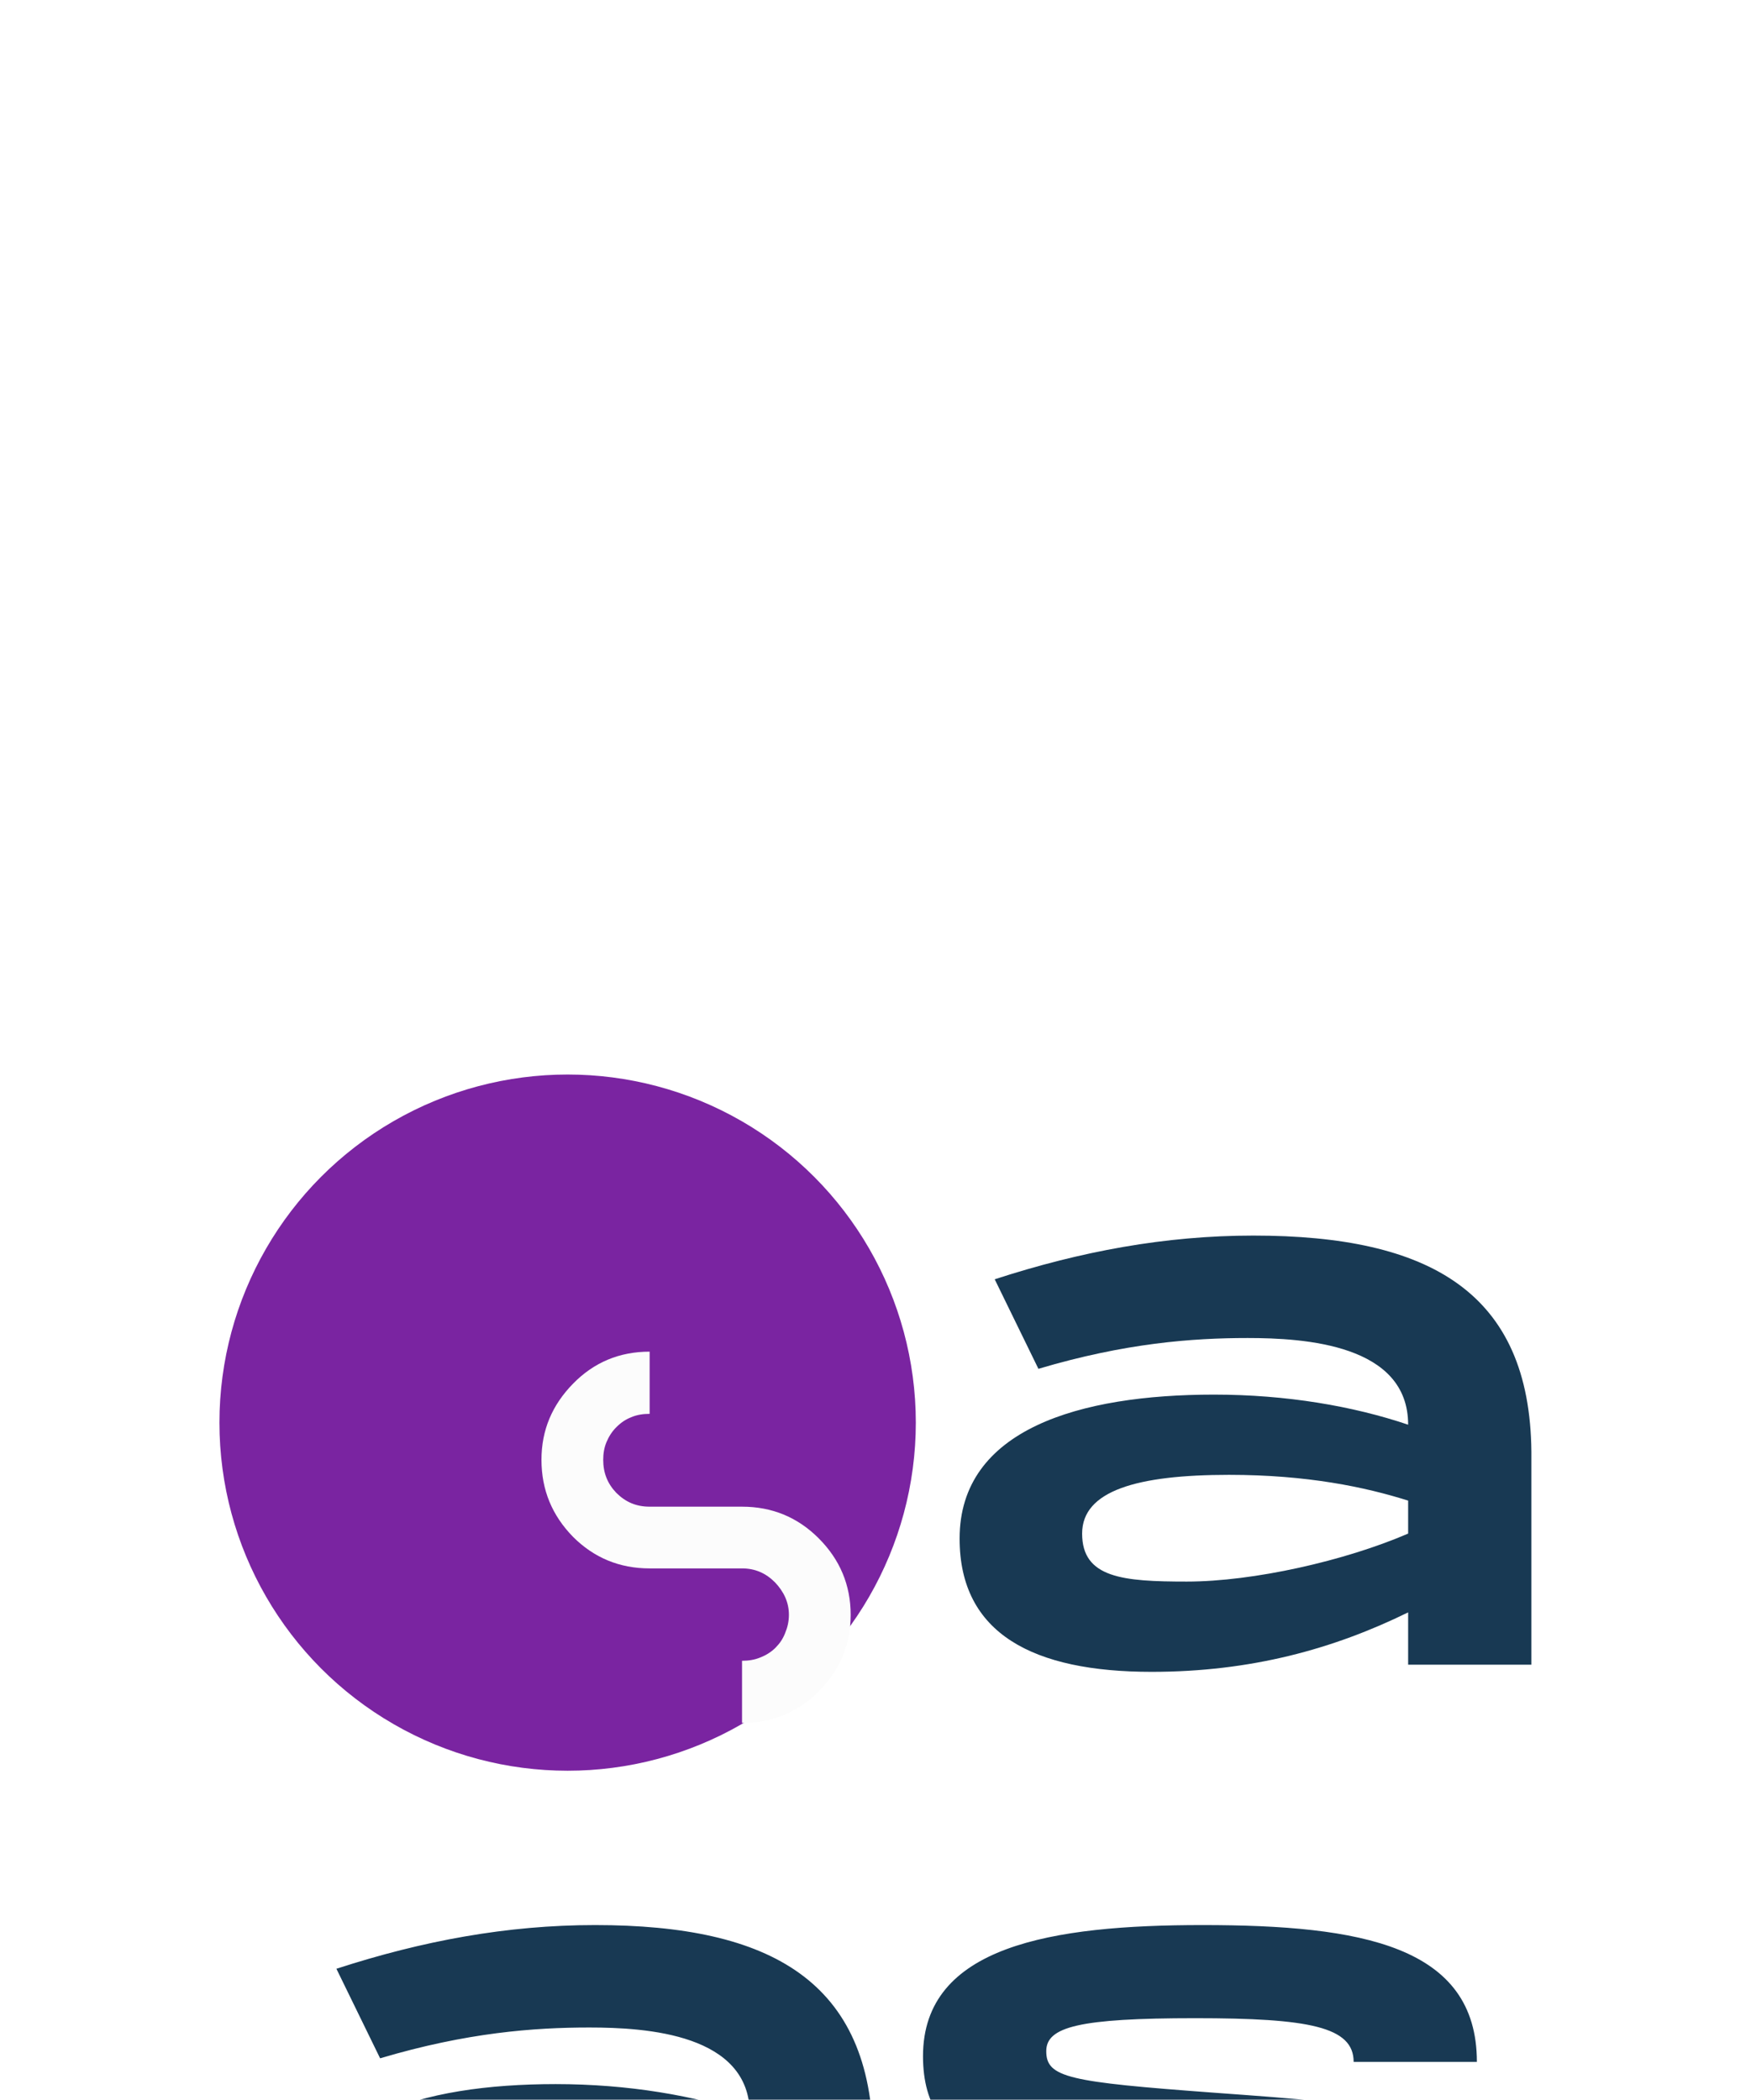 <svg width="391" height="469" viewBox="0 0 391 469" fill="none" xmlns="http://www.w3.org/2000/svg">
<g filter="url(#filter0_dddd_1010_5633)">
<path d="M279.88 44.972C319.24 44.972 341.64 57.612 341.96 93.293V140.812H314.44V129.132C297.8 137.292 279.4 142.413 257.16 142.413C230.76 142.413 214.28 133.932 214.28 112.652C214.28 88.172 241.16 80.493 271.08 80.493C287.24 80.493 302.12 83.052 314.44 87.213C314.44 69.293 291.4 67.853 278.6 67.853C266.28 67.853 251.24 68.972 231.88 74.733L222.12 54.733C241.32 48.492 260.2 44.972 279.88 44.972ZM314.44 111.532V104.172C304.84 101.132 291.88 98.412 274.44 98.412C253.96 98.412 241.64 101.932 241.64 111.532C241.64 121.452 250.76 122.252 265 122.252C279.88 122.252 300.36 117.612 314.44 111.532Z" fill="#183953"/>
<circle cx="126.751" cy="86.751" r="77.751" fill="#7A24A1"/>
<path d="M165.695 119.311H145.065C138.326 119.311 132.625 116.926 127.96 112.261C123.295 107.492 120.91 101.791 120.91 95.052C120.91 88.418 123.295 82.82 127.96 78.051C132.625 73.282 138.326 70.898 145.065 70.898V84.789C143.613 84.789 142.266 84.996 141.022 85.515C139.674 86.033 138.637 86.759 137.601 87.796C136.668 88.728 135.942 89.869 135.424 91.113C134.905 92.357 134.698 93.705 134.698 95.052C134.698 97.955 135.631 100.339 137.601 102.413C139.674 104.486 142.058 105.523 145.065 105.523H165.695C172.433 105.523 178.135 107.907 182.8 112.572C187.569 117.341 189.953 123.043 189.953 129.677C189.953 136.312 187.569 142.014 182.8 146.783C178.135 151.448 172.433 153.832 165.695 153.832V139.941C167.146 139.941 168.494 139.733 169.738 139.215C171.085 138.697 172.226 137.971 173.159 137.038C174.092 136.105 174.818 135.068 175.336 133.72C175.854 132.476 176.165 131.129 176.165 129.677C176.165 126.878 175.025 124.494 173.055 122.421C170.982 120.347 168.597 119.311 165.695 119.311Z" fill="#FCFCFC"/>
<path d="M132.88 198.972C172.24 198.972 194.64 211.612 194.96 247.292V294.812H167.44V283.132C150.8 291.292 132.4 296.413 110.16 296.413C83.76 296.413 67.28 287.932 67.28 266.652C67.28 242.172 94.16 234.492 124.08 234.492C140.24 234.492 155.12 237.052 167.44 241.212C167.44 223.292 144.4 221.852 131.6 221.852C119.28 221.852 104.24 222.972 84.88 228.732L75.12 208.732C94.32 202.492 113.2 198.972 132.88 198.972ZM167.44 265.532V258.172C157.84 255.132 144.88 252.412 127.44 252.412C106.96 252.412 94.64 255.932 94.64 265.532C94.64 275.452 103.76 276.252 118 276.252C132.88 276.252 153.36 271.612 167.44 265.532ZM202.749 261.692H230.109C230.109 271.772 240.509 275.612 271.069 275.612C300.669 275.612 305.469 273.693 305.469 266.332C305.469 259.132 300.989 258.652 267.869 256.572C226.429 254.172 206.109 250.972 206.109 228.252C206.109 203.612 234.909 198.972 268.509 198.972C304.029 198.972 329.789 203.612 329.789 229.532H302.269C302.269 221.692 292.349 219.772 266.909 219.772C240.989 219.772 233.629 221.692 233.629 227.132C233.629 233.052 238.589 234.012 271.069 236.412C307.869 239.132 332.989 240.092 332.989 265.212C332.989 291.772 308.989 296.413 272.669 296.413C236.349 296.413 202.749 291.772 202.749 261.692Z" fill="#183953"/>
</g>
<defs>
<filter id="filter0_dddd_1010_5633" x="0" y="0" width="398" height="493.812" filterUnits="userSpaceOnUse" color-interpolation-filters="sRGB">
<feFlood flood-opacity="0" result="BackgroundImageFix"/>
<feColorMatrix in="SourceAlpha" type="matrix" values="0 0 0 0 0 0 0 0 0 0 0 0 0 0 0 0 0 0 127 0" result="hardAlpha"/>
<feOffset dy="8"/>
<feGaussianBlur stdDeviation="8.5"/>
<feColorMatrix type="matrix" values="0 0 0 0 0.294 0 0 0 0 0.102 0 0 0 0 0.576 0 0 0 0.1 0"/>
<feBlend mode="normal" in2="BackgroundImageFix" result="effect1_dropShadow_1010_5633"/>
<feColorMatrix in="SourceAlpha" type="matrix" values="0 0 0 0 0 0 0 0 0 0 0 0 0 0 0 0 0 0 127 0" result="hardAlpha"/>
<feOffset dy="31"/>
<feGaussianBlur stdDeviation="15.5"/>
<feColorMatrix type="matrix" values="0 0 0 0 0.294 0 0 0 0 0.102 0 0 0 0 0.576 0 0 0 0.09 0"/>
<feBlend mode="normal" in2="effect1_dropShadow_1010_5633" result="effect2_dropShadow_1010_5633"/>
<feColorMatrix in="SourceAlpha" type="matrix" values="0 0 0 0 0 0 0 0 0 0 0 0 0 0 0 0 0 0 127 0" result="hardAlpha"/>
<feOffset dy="69"/>
<feGaussianBlur stdDeviation="20.5"/>
<feColorMatrix type="matrix" values="0 0 0 0 0.294 0 0 0 0 0.102 0 0 0 0 0.576 0 0 0 0.05 0"/>
<feBlend mode="normal" in2="effect2_dropShadow_1010_5633" result="effect3_dropShadow_1010_5633"/>
<feColorMatrix in="SourceAlpha" type="matrix" values="0 0 0 0 0 0 0 0 0 0 0 0 0 0 0 0 0 0 127 0" result="hardAlpha"/>
<feOffset dy="123"/>
<feGaussianBlur stdDeviation="24.5"/>
<feColorMatrix type="matrix" values="0 0 0 0 0.294 0 0 0 0 0.102 0 0 0 0 0.576 0 0 0 0.01 0"/>
<feBlend mode="normal" in2="effect3_dropShadow_1010_5633" result="effect4_dropShadow_1010_5633"/>
<feBlend mode="normal" in="SourceGraphic" in2="effect4_dropShadow_1010_5633" result="shape"/>
</filter>
</defs>
</svg>
